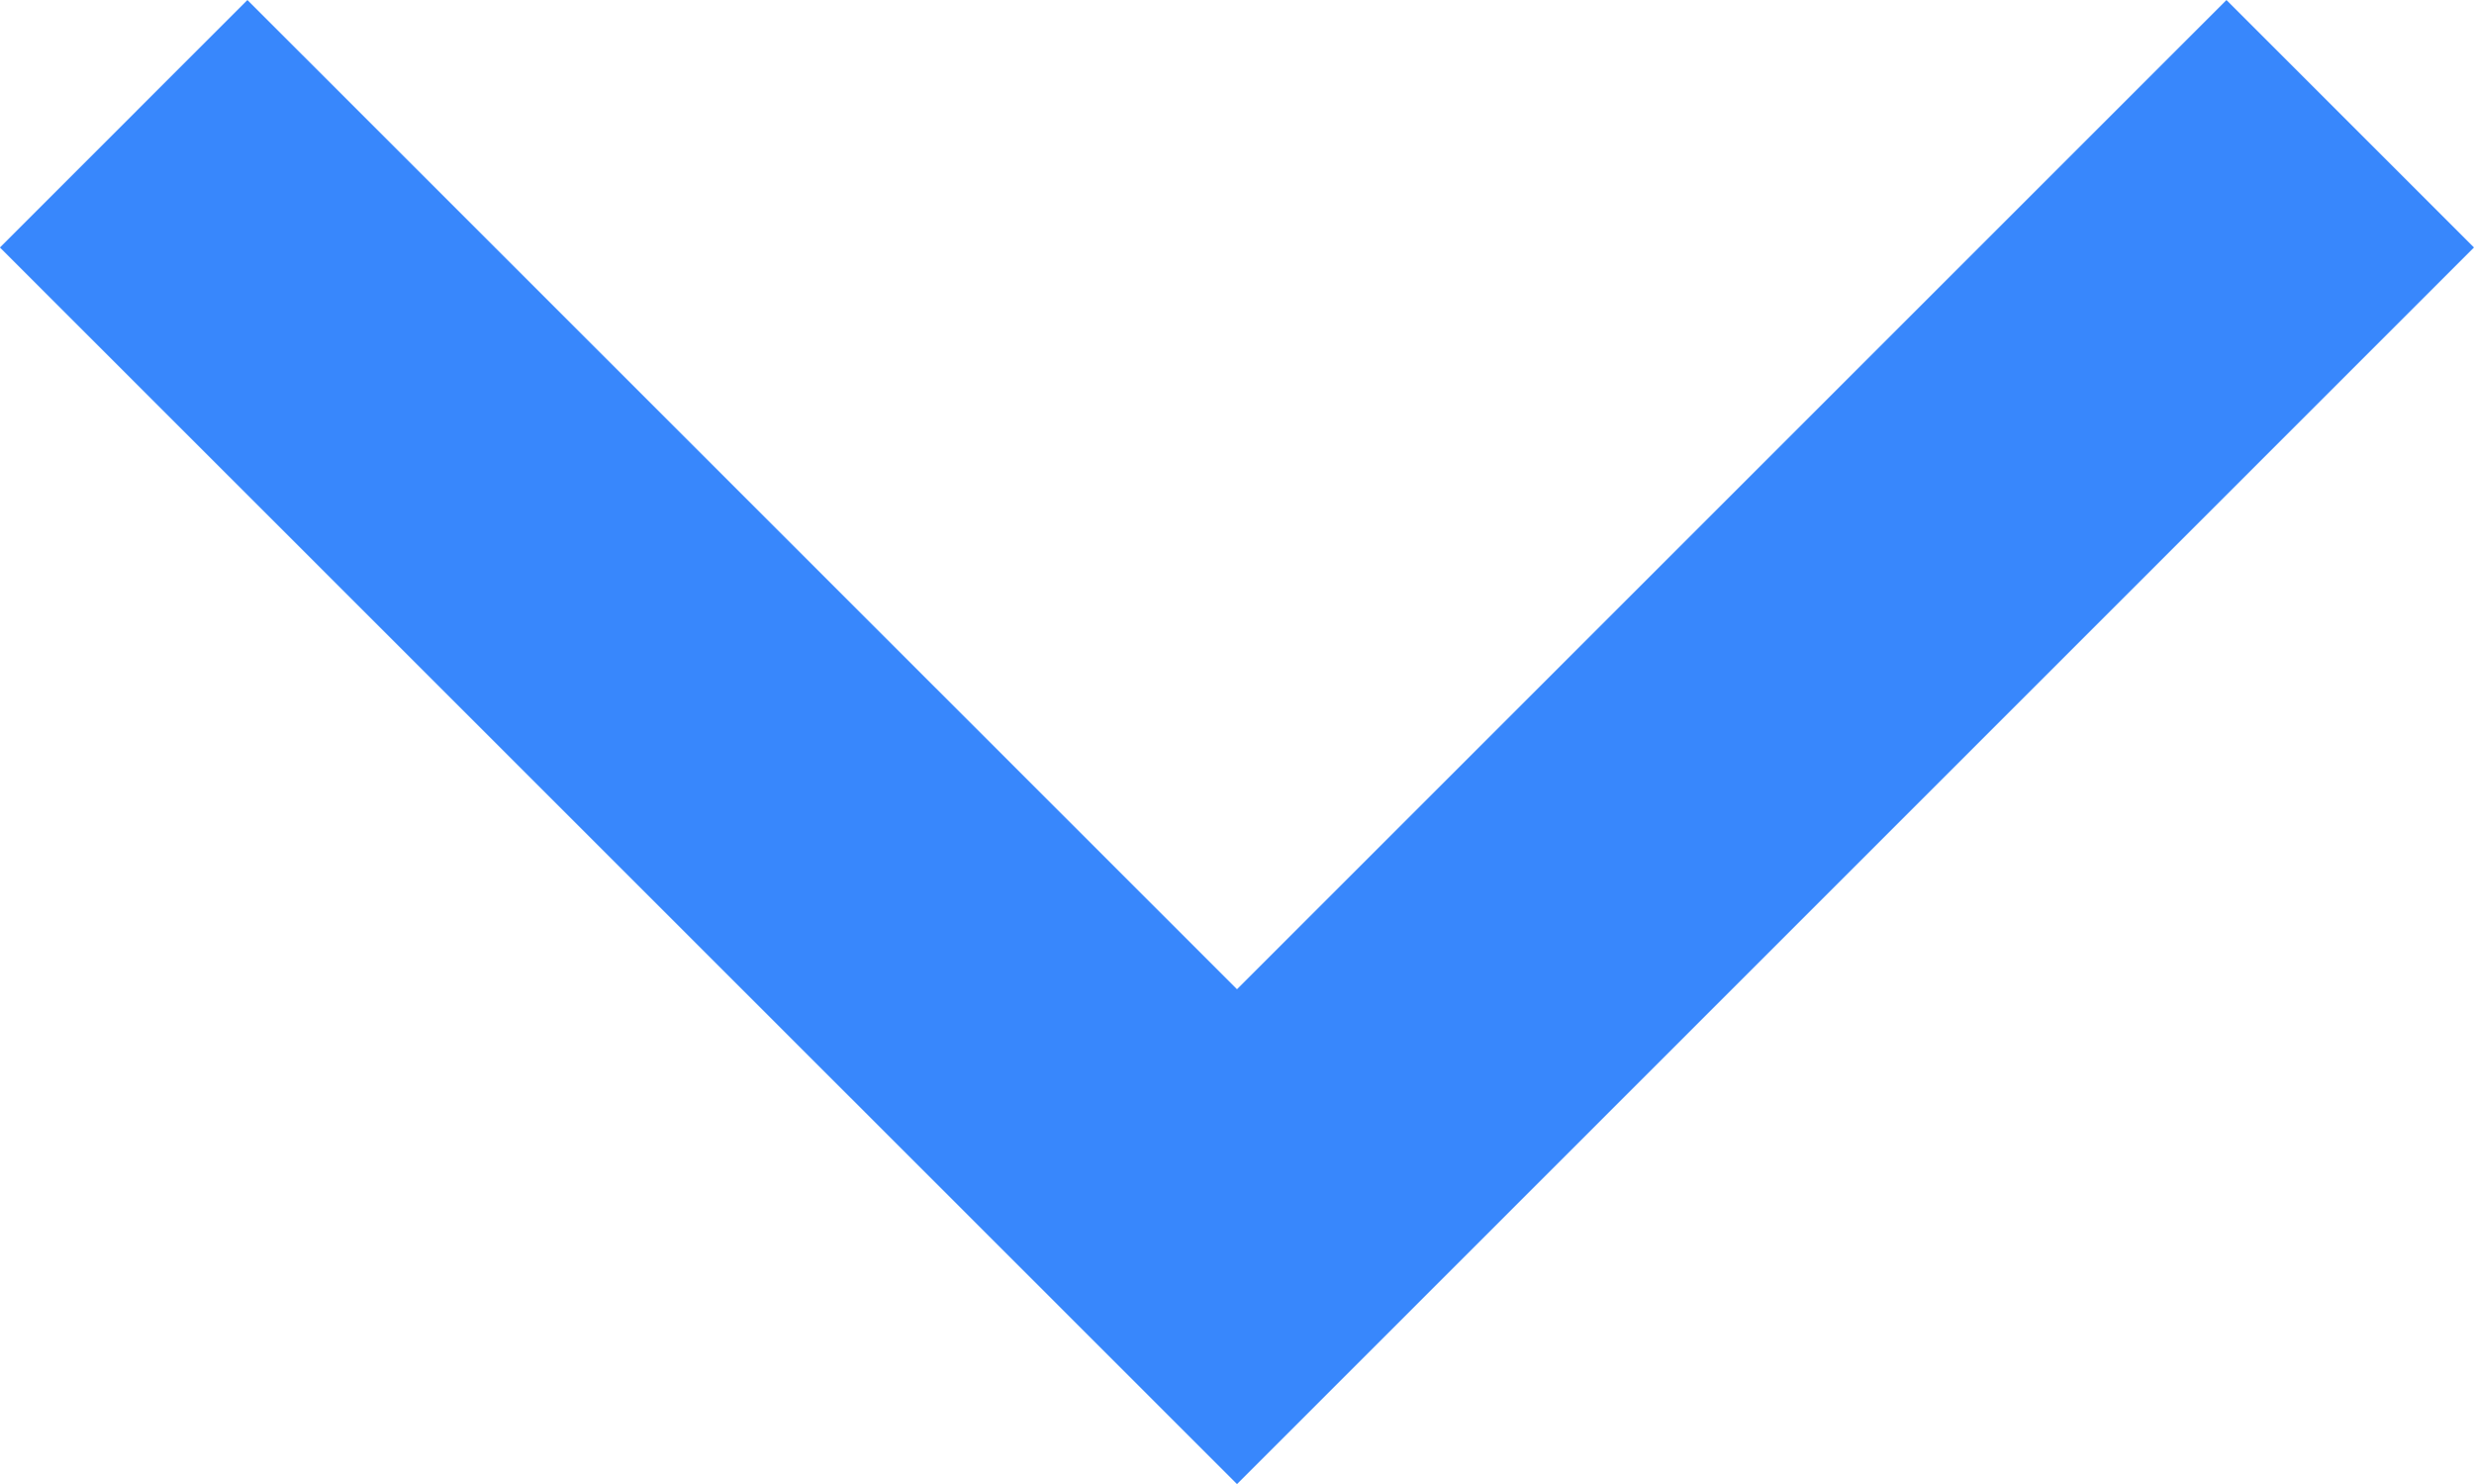 <svg xmlns="http://www.w3.org/2000/svg" width="21.204" height="12.723" viewBox="0 0 21.204 12.723">
  <defs>
    <style>
      .cls-1 {
        fill: none;
        stroke: #3887fc;
        stroke-width: 3px;
      }
    </style>
  </defs>
  <path id="Path_69" data-name="Path 69" class="cls-1" d="M0,0,9.541,9.541,0,19.083" transform="translate(20.143 1.061) rotate(90)"/>
</svg>
